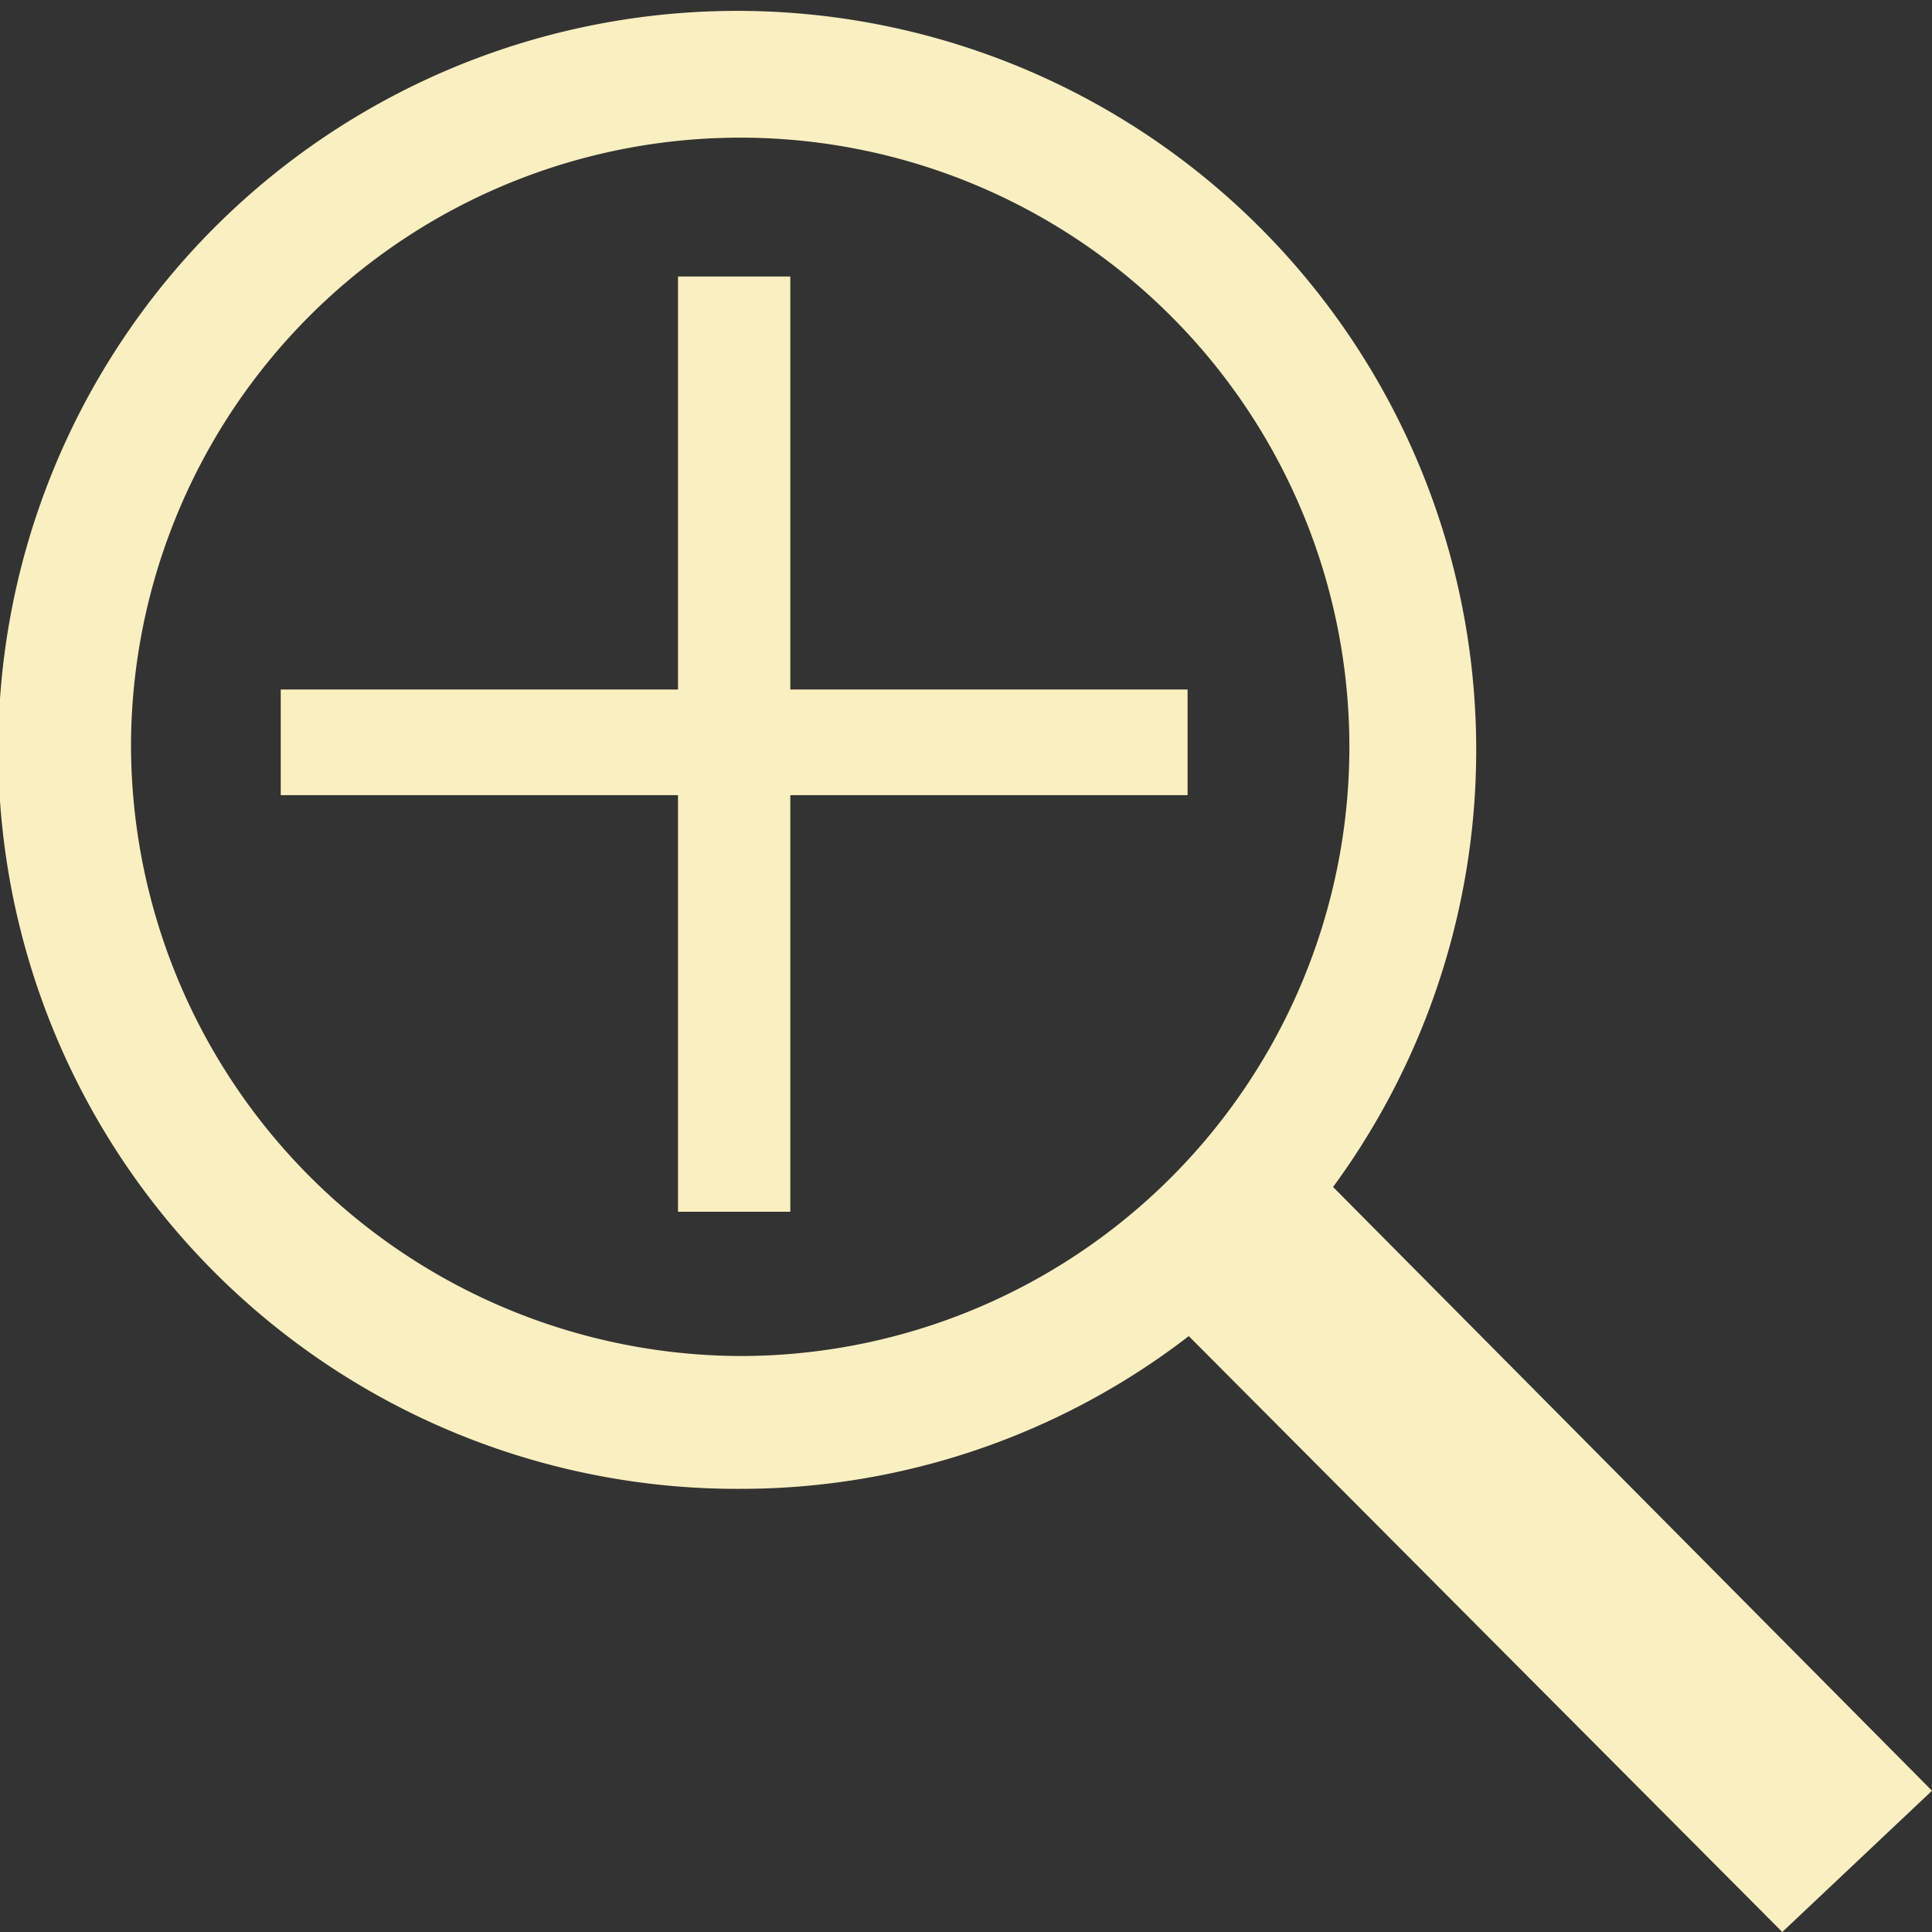 <svg xmlns="http://www.w3.org/2000/svg" viewBox="0 0 32 32"><rect x="0" y="0" width="32" height="32" fill="#333333" stroke="none"/><defs><style>.cls-1{fill:#faefc0;}</style></defs><title>Ativo 225</title><g id="Camada_2" data-name="Camada 2"><g id="Layer_1" data-name="Layer 1"><path class="cls-1" d="M32,29.66l-9.92-10a12.24,12.24,0,1,0-9.81,5,12.15,12.15,0,0,0,7.42-2.53L29.52,32ZM2.17,12.32A10.09,10.09,0,1,1,12.26,22.46,10.13,10.13,0,0,1,2.17,12.32ZM13.09,4.58v6.84h6.58v1.75H13.09v6.9H11.23v-6.9H4.65V11.42h6.58V4.58Z"/></g></g></svg>